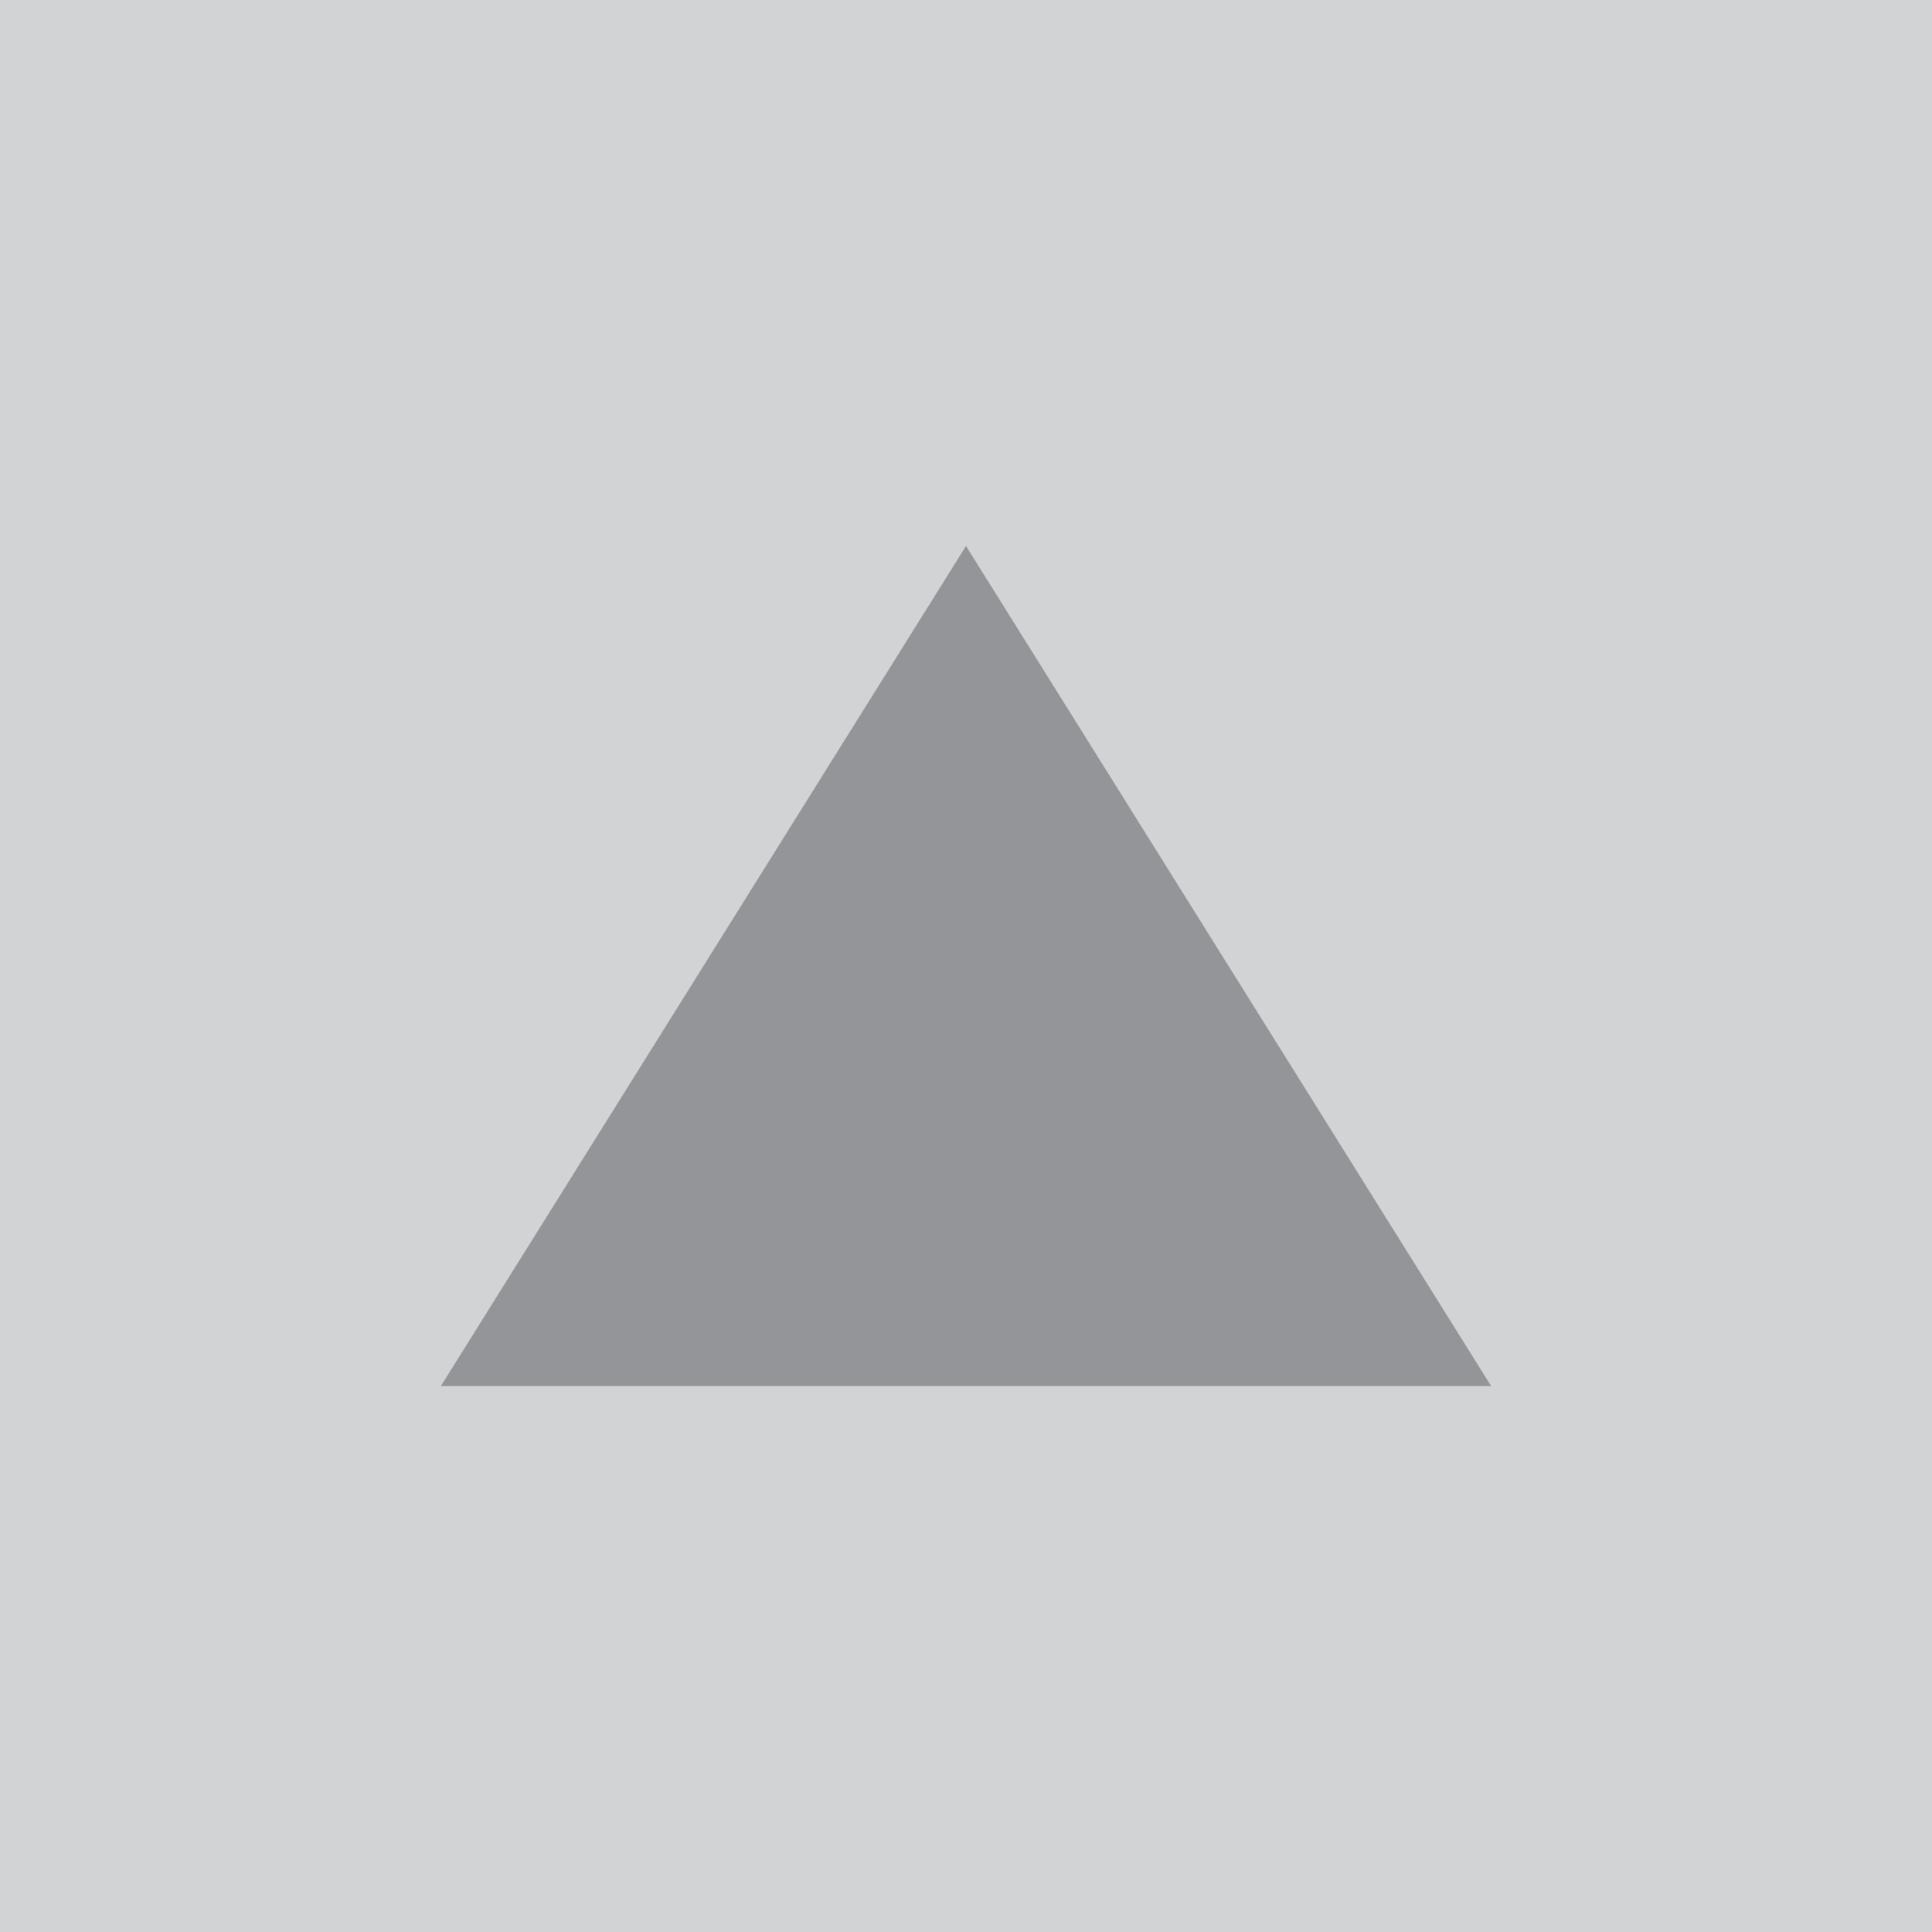 <?xml version="1.0" encoding="utf-8"?>
<!-- Generator: Adobe Illustrator 15.0.0, SVG Export Plug-In  -->
<!DOCTYPE svg PUBLIC "-//W3C//DTD SVG 1.1//EN" "http://www.w3.org/Graphics/SVG/1.1/DTD/svg11.dtd">
<svg version="1.1"
	 xmlns="http://www.w3.org/2000/svg" xmlns:xlink="http://www.w3.org/1999/xlink" xmlns:a="http://ns.adobe.com/AdobeSVGViewerExtensions/3.0/"
	 x="0px" y="0px" width="20px" height="20px" viewBox="1.5 2.5 20 20" enable-background="new 1.5 2.5 20 20" xml:space="preserve">
<defs>
</defs>
<rect fill="#D1D3D4" width="22.75" height="25.5"/>
<polygon fill="#939598" points="16.936,16.848 11.5,8.152 6.064,16.848 "/>
</svg>
